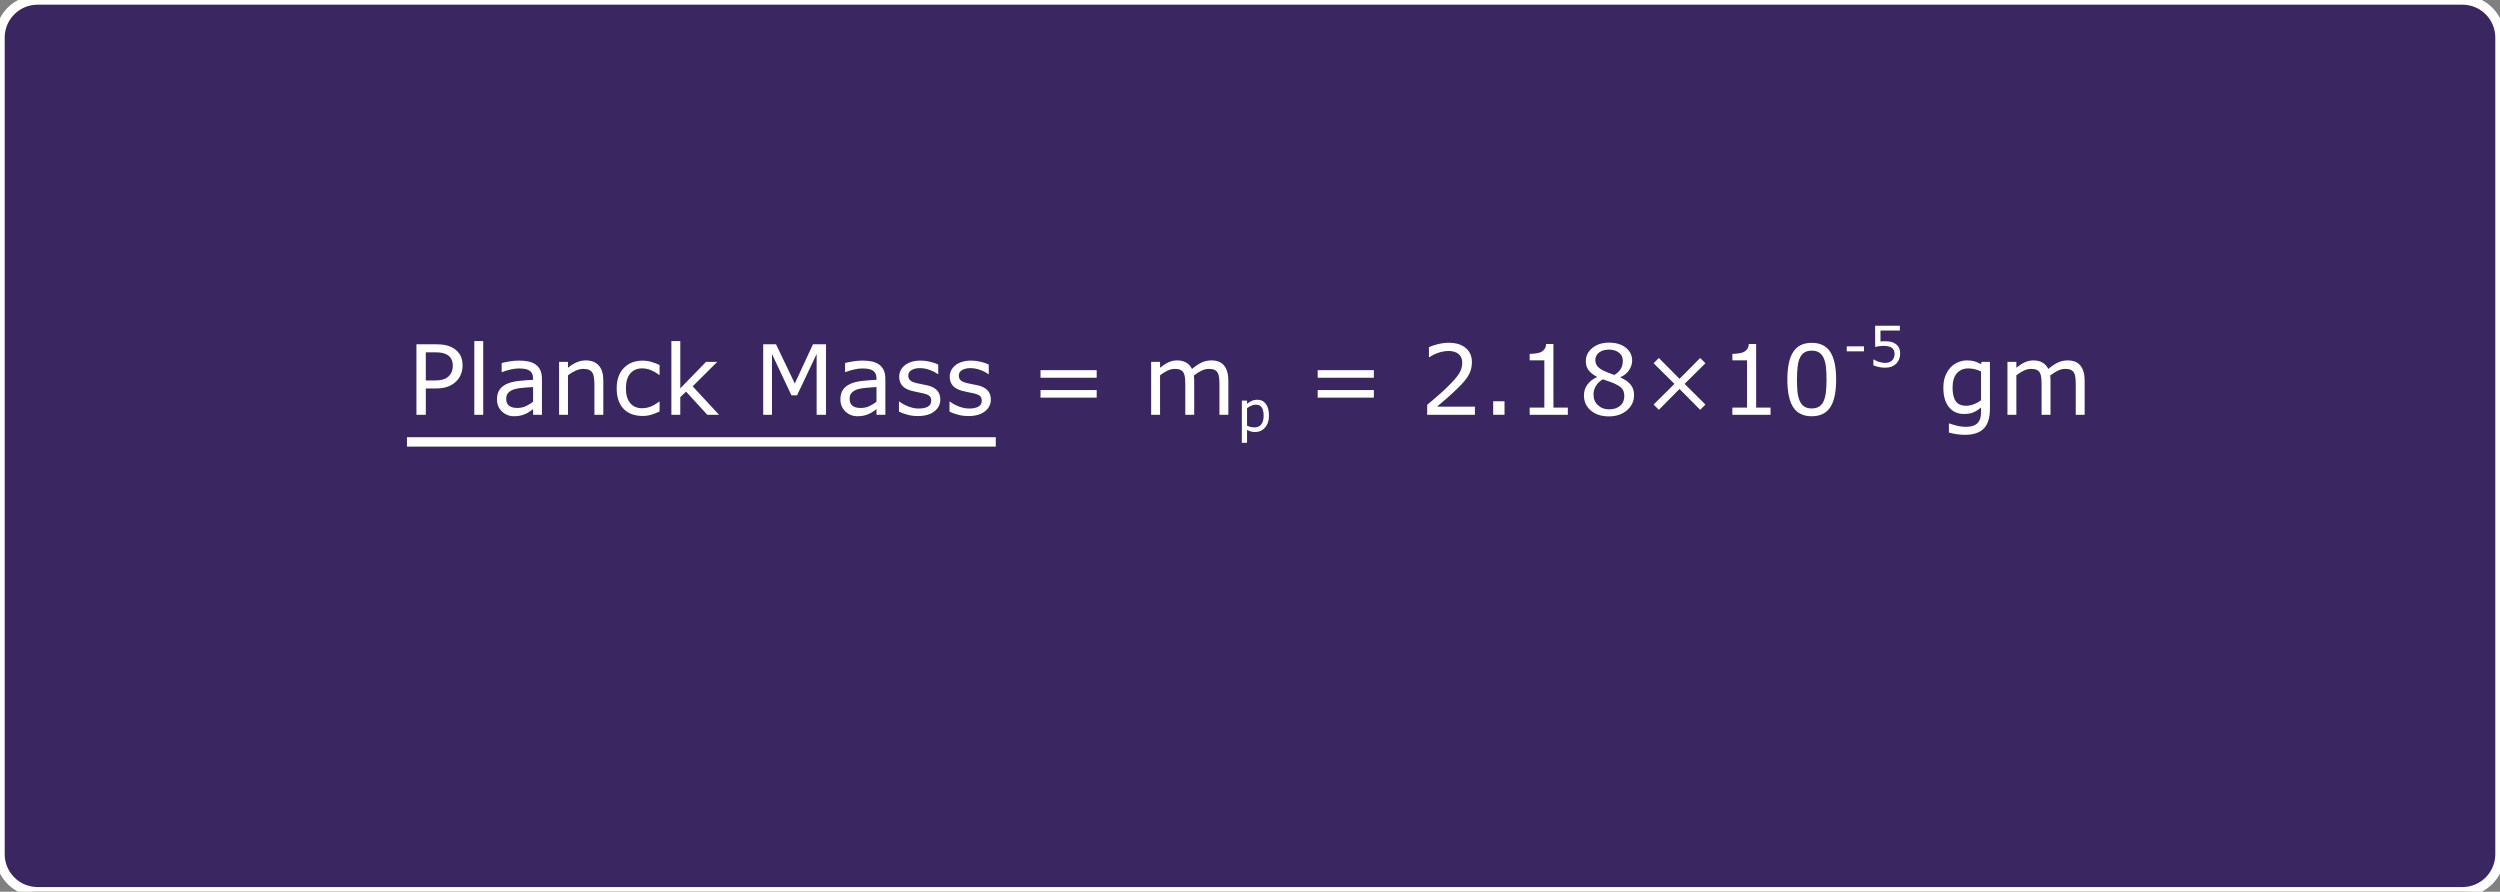 <?xml version="1.0" encoding="utf-8"?>
<!-- Generator: Adobe Illustrator 16.0.0, SVG Export Plug-In . SVG Version: 6.00 Build 0)  -->
<!DOCTYPE svg PUBLIC "-//W3C//DTD SVG 1.1//EN" "http://www.w3.org/Graphics/SVG/1.1/DTD/svg11.dtd">
<svg version="1.1" id="Layer_2" xmlns="http://www.w3.org/2000/svg" xmlns:xlink="http://www.w3.org/1999/xlink" x="0px" y="0px"
	 width="799px" height="285px" viewBox="0 0 799 285" enable-background="new 0 0 799 285" xml:space="preserve">
<rect x="0" y="0" width="799" height="285" fill="#808080" stroke="none"/>
<g id="step8White">
	<path fill="#291159" fill-opacity="0.8" stroke="#FFFFFF" stroke-width="3" stroke-miterlimit="10" d="M799,273
		c0,6.627-5.373,12-12,12H12c-6.627,0-12-5.373-12-12V12C0,5.373,5.373,0,12,0h775c6.627,0,12,5.373,12,12V273z"/>
	<g>
		<g enable-background="new    ">
			<path fill="#FFFFFF" d="M147.836,116.836c0,0.998-0.174,1.925-0.522,2.777c-0.348,0.853-0.835,1.592-1.46,2.217
				c-0.777,0.777-1.695,1.36-2.755,1.749s-2.397,0.583-4.011,0.583h-2.997v8.4h-2.997v-22.539h6.115
				c1.352,0,2.498,0.114,3.436,0.341c0.938,0.228,1.771,0.583,2.498,1.067c0.857,0.575,1.521,1.292,1.99,2.149
				C147.602,114.439,147.836,115.524,147.836,116.836z M144.718,116.912c0-0.777-0.136-1.453-0.409-2.028s-0.687-1.045-1.241-1.408
				c-0.484-0.313-1.037-0.537-1.658-0.673c-0.62-0.137-1.405-0.204-2.354-0.204h-2.967v9.006h2.528c1.211,0,2.195-0.108,2.952-0.325
				s1.372-0.563,1.847-1.037c0.474-0.484,0.81-0.994,1.007-1.528C144.619,118.178,144.718,117.578,144.718,116.912z"/>
			<path fill="#FFFFFF" d="M154.436,132.563h-2.846V109.01h2.846V132.563z"/>
			<path fill="#FFFFFF" d="M173.205,132.563h-2.831v-1.801c-0.252,0.171-0.593,0.411-1.021,0.719
				c-0.429,0.308-0.846,0.553-1.249,0.734c-0.475,0.231-1.02,0.426-1.635,0.582c-0.616,0.156-1.337,0.234-2.165,0.234
				c-1.524,0-2.815-0.504-3.875-1.514c-1.06-1.009-1.589-2.295-1.589-3.859c0-1.281,0.275-2.318,0.825-3.11
				c0.55-0.792,1.334-1.415,2.354-1.87c1.029-0.453,2.265-0.762,3.708-0.923c1.443-0.161,2.992-0.282,4.647-0.363v-0.438
				c0-0.646-0.113-1.182-0.341-1.605c-0.227-0.424-0.552-0.756-0.976-0.998c-0.404-0.232-0.888-0.389-1.453-0.47
				c-0.565-0.081-1.156-0.121-1.771-0.121c-0.747,0-1.58,0.099-2.498,0.295c-0.918,0.197-1.867,0.482-2.846,0.855h-0.151v-2.892
				c0.555-0.15,1.357-0.317,2.407-0.499c1.049-0.182,2.083-0.272,3.103-0.272c1.19,0,2.228,0.099,3.111,0.295
				c0.883,0.197,1.647,0.532,2.293,1.007c0.636,0.464,1.12,1.064,1.453,1.802c0.333,0.736,0.5,1.649,0.5,2.739V132.563z
				 M170.375,128.401v-4.708c-0.868,0.051-1.89,0.126-3.065,0.228c-1.175,0.101-2.106,0.247-2.792,0.438
				c-0.817,0.232-1.479,0.593-1.983,1.082c-0.505,0.49-0.757,1.163-0.757,2.021c0,0.969,0.292,1.698,0.878,2.188
				c0.585,0.49,1.478,0.734,2.679,0.734c0.999,0,1.912-0.194,2.74-0.583C168.901,129.413,169.668,128.946,170.375,128.401z"/>
			<path fill="#FFFFFF" d="M192.821,132.563h-2.846v-9.627c0-0.777-0.045-1.506-0.135-2.188c-0.092-0.681-0.258-1.213-0.5-1.597
				c-0.252-0.424-0.615-0.739-1.09-0.946c-0.475-0.206-1.09-0.311-1.848-0.311c-0.775,0-1.588,0.192-2.436,0.576
				c-0.848,0.383-1.66,0.872-2.438,1.468v12.624h-2.846v-16.908h2.846v1.877c0.889-0.736,1.807-1.312,2.754-1.725
				c0.949-0.414,1.924-0.621,2.922-0.621c1.826,0,3.219,0.55,4.178,1.65c0.959,1.1,1.438,2.684,1.438,4.752V132.563z"/>
			<path fill="#FFFFFF" d="M210.804,131.503c-0.948,0.454-1.849,0.808-2.701,1.06c-0.854,0.252-1.759,0.379-2.717,0.379
				c-1.222,0-2.342-0.18-3.361-0.538c-1.019-0.357-1.892-0.9-2.618-1.627c-0.736-0.727-1.307-1.645-1.71-2.755
				c-0.404-1.11-0.605-2.406-0.605-3.891c0-2.765,0.759-4.934,2.277-6.508s3.524-2.361,6.018-2.361c0.969,0,1.919,0.136,2.853,0.408
				s1.789,0.605,2.565,0.999v3.163h-0.15c-0.868-0.676-1.764-1.195-2.688-1.559c-0.923-0.363-1.824-0.545-2.701-0.545
				c-1.615,0-2.89,0.543-3.822,1.627c-0.934,1.085-1.4,2.677-1.4,4.775c0,2.039,0.456,3.605,1.37,4.7
				c0.913,1.096,2.197,1.643,3.853,1.643c0.574,0,1.16-0.075,1.756-0.228c0.595-0.15,1.13-0.348,1.604-0.59
				c0.414-0.212,0.803-0.437,1.166-0.674c0.363-0.236,0.65-0.441,0.863-0.613h0.15V131.503z"/>
			<path fill="#FFFFFF" d="M229.801,132.563h-3.754l-6.781-7.402l-1.846,1.756v5.646h-2.846V109.01h2.846v15.106l8.219-8.462h3.588
				l-7.856,7.811L229.801,132.563z"/>
			<path fill="#FFFFFF" d="M263.995,132.563h-2.997v-19.42l-6.267,13.214h-1.786l-6.221-13.214v19.42h-2.801v-22.539h4.087
				l6.009,12.549l5.813-12.549h4.163V132.563z"/>
			<path fill="#FFFFFF" d="M282.962,132.563h-2.831v-1.801c-0.252,0.171-0.593,0.411-1.021,0.719
				c-0.43,0.308-0.846,0.553-1.249,0.734c-0.475,0.231-1.02,0.426-1.635,0.582s-1.337,0.234-2.164,0.234
				c-1.524,0-2.816-0.504-3.875-1.514c-1.061-1.009-1.59-2.295-1.59-3.859c0-1.281,0.274-2.318,0.825-3.11
				c0.55-0.792,1.334-1.415,2.354-1.87c1.029-0.453,2.266-0.762,3.708-0.923c1.443-0.161,2.992-0.282,4.647-0.363v-0.438
				c0-0.646-0.113-1.182-0.341-1.605c-0.227-0.424-0.553-0.756-0.977-0.998c-0.403-0.232-0.888-0.389-1.453-0.47
				c-0.564-0.081-1.155-0.121-1.771-0.121c-0.747,0-1.579,0.099-2.497,0.295c-0.919,0.197-1.867,0.482-2.846,0.855h-0.152v-2.892
				c0.556-0.15,1.357-0.317,2.407-0.499s2.084-0.272,3.103-0.272c1.191,0,2.228,0.099,3.111,0.295
				c0.883,0.197,1.647,0.532,2.293,1.007c0.636,0.464,1.12,1.064,1.453,1.802c0.333,0.736,0.5,1.649,0.5,2.739V132.563z
				 M280.131,128.401v-4.708c-0.868,0.051-1.89,0.126-3.065,0.228c-1.176,0.101-2.106,0.247-2.793,0.438
				c-0.816,0.232-1.478,0.593-1.982,1.082c-0.505,0.49-0.757,1.163-0.757,2.021c0,0.969,0.293,1.698,0.878,2.188
				c0.585,0.49,1.479,0.734,2.68,0.734c0.998,0,1.912-0.194,2.739-0.583C278.657,129.413,279.425,128.946,280.131,128.401z"/>
			<path fill="#FFFFFF" d="M300.52,127.689c0,1.544-0.638,2.811-1.914,3.8c-1.277,0.988-3.02,1.482-5.23,1.482
				c-1.251,0-2.398-0.148-3.443-0.446c-1.044-0.297-1.92-0.623-2.626-0.976v-3.194h0.151c0.898,0.676,1.897,1.214,2.997,1.612
				s2.154,0.598,3.163,0.598c1.252,0,2.23-0.202,2.938-0.605c0.706-0.403,1.059-1.039,1.059-1.907c0-0.666-0.191-1.171-0.574-1.514
				c-0.384-0.343-1.121-0.636-2.211-0.878c-0.403-0.091-0.931-0.197-1.581-0.318c-0.651-0.121-1.244-0.252-1.778-0.393
				c-1.484-0.395-2.536-0.972-3.156-1.733c-0.621-0.762-0.932-1.698-0.932-2.808c0-0.697,0.145-1.353,0.432-1.969
				c0.288-0.615,0.725-1.165,1.31-1.649c0.565-0.475,1.284-0.85,2.157-1.128c0.872-0.277,1.849-0.416,2.929-0.416
				c1.009,0,2.03,0.124,3.065,0.371c1.034,0.247,1.895,0.547,2.58,0.9v3.043h-0.15c-0.727-0.535-1.61-0.986-2.649-1.355
				c-1.039-0.368-2.059-0.553-3.058-0.553c-1.039,0-1.917,0.2-2.634,0.599s-1.075,0.991-1.075,1.778
				c0,0.696,0.218,1.221,0.651,1.574c0.424,0.354,1.11,0.641,2.059,0.863c0.524,0.121,1.112,0.242,1.764,0.363
				c0.65,0.121,1.193,0.231,1.627,0.332c1.322,0.303,2.341,0.823,3.058,1.56C300.162,125.469,300.52,126.458,300.52,127.689z"/>
			<path fill="#FFFFFF" d="M316.671,127.689c0,1.544-0.638,2.811-1.914,3.8c-1.277,0.988-3.02,1.482-5.23,1.482
				c-1.251,0-2.398-0.148-3.443-0.446c-1.044-0.297-1.92-0.623-2.626-0.976v-3.194h0.151c0.898,0.676,1.897,1.214,2.997,1.612
				s2.154,0.598,3.163,0.598c1.252,0,2.23-0.202,2.938-0.605c0.706-0.403,1.059-1.039,1.059-1.907c0-0.666-0.191-1.171-0.574-1.514
				c-0.384-0.343-1.121-0.636-2.211-0.878c-0.403-0.091-0.931-0.197-1.581-0.318c-0.651-0.121-1.244-0.252-1.778-0.393
				c-1.484-0.395-2.536-0.972-3.156-1.733c-0.621-0.762-0.932-1.698-0.932-2.808c0-0.697,0.145-1.353,0.432-1.969
				c0.288-0.615,0.725-1.165,1.31-1.649c0.565-0.475,1.284-0.85,2.157-1.128c0.872-0.277,1.849-0.416,2.929-0.416
				c1.009,0,2.03,0.124,3.065,0.371c1.034,0.247,1.895,0.547,2.58,0.9v3.043h-0.15c-0.727-0.535-1.61-0.986-2.649-1.355
				c-1.039-0.368-2.059-0.553-3.058-0.553c-1.039,0-1.917,0.2-2.634,0.599s-1.075,0.991-1.075,1.778
				c0,0.696,0.218,1.221,0.651,1.574c0.424,0.354,1.11,0.641,2.059,0.863c0.524,0.121,1.112,0.242,1.764,0.363
				c0.65,0.121,1.193,0.231,1.627,0.332c1.322,0.303,2.341,0.823,3.058,1.56C316.313,125.469,316.671,126.458,316.671,127.689z"/>
			<path fill="#FFFFFF" d="M350.501,120.726H332.55v-2.422h17.951V120.726z M350.501,127.083H332.55v-2.422h17.951V127.083z"/>
			<path fill="#FFFFFF" d="M392.581,132.563h-2.846v-9.627c0-0.727-0.032-1.428-0.098-2.104c-0.066-0.677-0.205-1.217-0.416-1.62
				c-0.232-0.434-0.565-0.762-1-0.983c-0.434-0.223-1.059-0.334-1.877-0.334c-0.797,0-1.594,0.2-2.391,0.599
				c-0.798,0.398-1.595,0.905-2.393,1.521c0.031,0.232,0.056,0.503,0.076,0.811s0.03,0.613,0.03,0.916v10.822h-2.846v-9.627
				c0-0.747-0.033-1.455-0.099-2.127c-0.065-0.671-0.204-1.208-0.416-1.611c-0.232-0.435-0.565-0.76-0.999-0.977
				s-1.06-0.326-1.877-0.326c-0.777,0-1.557,0.192-2.339,0.576c-0.782,0.383-1.562,0.872-2.338,1.468v12.624h-2.846v-16.908h2.846
				v1.877c0.888-0.736,1.772-1.312,2.656-1.725c0.883-0.414,1.824-0.621,2.822-0.621c1.15,0,2.127,0.242,2.93,0.727
				c0.802,0.484,1.4,1.155,1.793,2.014c1.15-0.969,2.2-1.668,3.148-2.097c0.949-0.429,1.963-0.644,3.043-0.644
				c1.856,0,3.227,0.563,4.109,1.688c0.883,1.126,1.324,2.697,1.324,4.715V132.563z"/>
		</g>
		<g enable-background="new    ">
			<path fill="#FFFFFF" d="M405.569,132.839c0,0.8-0.115,1.531-0.345,2.192c-0.229,0.662-0.553,1.223-0.971,1.682
				c-0.388,0.436-0.846,0.772-1.372,1.011s-1.084,0.357-1.672,0.357c-0.513,0-0.976-0.057-1.391-0.168
				c-0.414-0.112-0.837-0.285-1.266-0.521v4.13h-1.659v-13.493h1.659v1.032c0.44-0.37,0.937-0.681,1.486-0.931
				s1.137-0.375,1.761-0.375c1.188,0,2.113,0.448,2.775,1.346S405.569,131.244,405.569,132.839z M403.857,132.883
				c0-1.188-0.203-2.076-0.609-2.665c-0.406-0.588-1.029-0.883-1.871-0.883c-0.477,0-0.956,0.104-1.438,0.31
				s-0.944,0.477-1.385,0.812v5.586c0.471,0.212,0.875,0.356,1.213,0.433s0.723,0.114,1.151,0.114c0.924,0,1.645-0.312,2.162-0.935
				C403.598,135.03,403.857,134.106,403.857,132.883z"/>
		</g>
		<g enable-background="new    ">
			<path fill="#FFFFFF" d="M439.08,120.726h-17.951v-2.422h17.951V120.726z M439.08,127.083h-17.951v-2.422h17.951V127.083z"/>
			<path fill="#FFFFFF" d="M471.383,132.563h-15.258v-3.164c1.059-0.908,2.121-1.816,3.186-2.725s2.057-1.811,2.975-2.709
				c1.938-1.877,3.265-3.368,3.98-4.473c0.717-1.105,1.075-2.299,1.075-3.58c0-1.171-0.386-2.086-1.158-2.747
				c-0.771-0.661-1.849-0.991-3.231-0.991c-0.918,0-1.912,0.161-2.982,0.484c-1.069,0.322-2.113,0.816-3.133,1.482h-0.151v-3.178
				c0.717-0.354,1.673-0.677,2.868-0.969c1.196-0.293,2.354-0.439,3.475-0.439c2.311,0,4.122,0.558,5.434,1.673
				s1.968,2.626,1.968,4.533c0,0.857-0.108,1.657-0.325,2.399c-0.218,0.741-0.537,1.445-0.961,2.111
				c-0.395,0.626-0.855,1.241-1.386,1.847c-0.529,0.605-1.173,1.276-1.93,2.013c-1.08,1.061-2.194,2.087-3.345,3.081
				s-2.226,1.915-3.225,2.763h12.125V132.563z"/>
			<path fill="#FFFFFF" d="M480.843,132.563h-3.617v-4.314h3.617V132.563z"/>
			<path fill="#FFFFFF" d="M501.08,132.563h-12.2v-2.301h4.692v-15.106h-4.692v-2.059c0.636,0,1.317-0.053,2.044-0.159
				c0.727-0.105,1.276-0.26,1.649-0.461c0.464-0.253,0.83-0.573,1.098-0.962c0.267-0.388,0.421-0.91,0.462-1.566h2.346v20.313h4.602
				V132.563z"/>
			<path fill="#FFFFFF" d="M522.242,126.282c0,1.947-0.76,3.566-2.278,4.858s-3.429,1.938-5.729,1.938
				c-2.441,0-4.387-0.631-5.835-1.892c-1.448-1.262-2.172-2.877-2.172-4.844c0-1.252,0.363-2.385,1.09-3.398
				c0.727-1.015,1.751-1.819,3.073-2.414v-0.092c-1.211-0.646-2.107-1.352-2.688-2.119c-0.58-0.767-0.87-1.725-0.87-2.875
				c0-1.695,0.696-3.108,2.089-4.238c1.393-1.131,3.164-1.695,5.313-1.695c2.251,0,4.047,0.539,5.389,1.619
				c1.343,1.08,2.014,2.452,2.014,4.117c0,1.02-0.318,2.021-0.953,3.005c-0.637,0.983-1.569,1.753-2.801,2.308v0.092
				c1.413,0.605,2.492,1.352,3.239,2.24C521.869,123.779,522.242,124.909,522.242,126.282z M519.124,126.569
				c0-0.929-0.204-1.673-0.613-2.232c-0.408-0.561-1.208-1.123-2.399-1.688c-0.474-0.223-0.993-0.43-1.559-0.621
				s-1.316-0.459-2.256-0.803c-0.908,0.495-1.637,1.166-2.187,2.014c-0.551,0.848-0.825,1.807-0.825,2.876
				c0,1.362,0.469,2.487,1.408,3.376c0.938,0.888,2.129,1.332,3.572,1.332c1.473,0,2.65-0.379,3.534-1.136
				C518.683,128.93,519.124,127.891,519.124,126.569z M518.654,115.277c0-1.08-0.416-1.939-1.248-2.581
				c-0.833-0.641-1.895-0.961-3.187-0.961c-1.271,0-2.313,0.303-3.126,0.908s-1.219,1.423-1.219,2.452
				c0,0.727,0.205,1.354,0.613,1.885c0.409,0.529,1.027,1.001,1.854,1.415c0.373,0.182,0.91,0.419,1.612,0.711
				c0.701,0.293,1.385,0.535,2.051,0.727c0.999-0.666,1.69-1.356,2.074-2.073C518.463,117.042,518.654,116.215,518.654,115.277z"/>
			<path fill="#FFFFFF" d="M545.053,129.293l-1.681,1.68l-6.6-6.66l-6.6,6.66l-1.681-1.68l6.66-6.6l-6.66-6.6l1.681-1.68l6.6,6.66
				l6.6-6.66l1.681,1.68l-6.66,6.6L545.053,129.293z"/>
			<path fill="#FFFFFF" d="M565.865,132.563h-12.2v-2.301h4.692v-15.106h-4.692v-2.059c0.636,0,1.317-0.053,2.044-0.159
				c0.727-0.105,1.276-0.26,1.649-0.461c0.464-0.253,0.83-0.573,1.098-0.962c0.267-0.388,0.421-0.91,0.462-1.566h2.346v20.313h4.602
				V132.563z"/>
			<path fill="#FFFFFF" d="M586.83,121.286c0,4.047-0.633,7.017-1.899,8.908c-1.267,1.893-3.231,2.838-5.896,2.838
				c-2.704,0-4.68-0.958-5.926-2.875c-1.247-1.918-1.869-4.864-1.869-8.84c0-4.007,0.63-6.966,1.892-8.878s3.229-2.868,5.903-2.868
				c2.704,0,4.68,0.971,5.926,2.913C586.207,114.427,586.83,117.361,586.83,121.286z M582.85,128.159
				c0.354-0.818,0.593-1.779,0.719-2.884c0.126-1.105,0.189-2.435,0.189-3.989c0-1.533-0.063-2.865-0.189-3.996
				c-0.126-1.13-0.371-2.088-0.734-2.875c-0.353-0.777-0.835-1.363-1.445-1.756c-0.61-0.395-1.395-0.591-2.354-0.591
				c-0.948,0-1.733,0.196-2.354,0.591c-0.621,0.393-1.113,0.988-1.477,1.785c-0.343,0.747-0.577,1.721-0.703,2.922
				c-0.127,1.201-0.189,2.518-0.189,3.951c0,1.574,0.056,2.891,0.166,3.95c0.111,1.06,0.349,2.008,0.712,2.846
				c0.333,0.787,0.805,1.388,1.415,1.802c0.61,0.413,1.421,0.62,2.43,0.62c0.948,0,1.735-0.196,2.361-0.591
				C582.022,129.551,582.507,128.956,582.85,128.159z"/>
		</g>
		<g enable-background="new    ">
			<path fill="#FFFFFF" d="M595.729,112.289h-5.506v-1.597h5.506V112.289z"/>
			<path fill="#FFFFFF" d="M607.29,113.065c0,0.612-0.111,1.197-0.335,1.756s-0.529,1.03-0.918,1.412
				c-0.424,0.412-0.928,0.728-1.514,0.949c-0.585,0.22-1.263,0.331-2.034,0.331c-0.718,0-1.409-0.075-2.073-0.225
				c-0.665-0.15-1.227-0.331-1.686-0.542v-1.862h0.123c0.482,0.306,1.048,0.566,1.694,0.781c0.647,0.215,1.283,0.322,1.906,0.322
				c0.418,0,0.822-0.059,1.214-0.177c0.391-0.118,0.739-0.323,1.046-0.618c0.259-0.253,0.454-0.556,0.587-0.909
				c0.132-0.353,0.198-0.762,0.198-1.227c0-0.453-0.078-0.835-0.234-1.147c-0.155-0.312-0.372-0.562-0.648-0.75
				c-0.306-0.224-0.678-0.381-1.116-0.472s-0.928-0.137-1.47-0.137c-0.518,0-1.016,0.035-1.495,0.106
				c-0.479,0.07-0.893,0.141-1.24,0.211V104.1h7.907v1.544h-6.204v3.495c0.253-0.023,0.512-0.041,0.776-0.053
				c0.266-0.012,0.494-0.018,0.688-0.018c0.712,0,1.336,0.061,1.871,0.181s1.026,0.334,1.474,0.64
				c0.471,0.324,0.835,0.741,1.095,1.253C607.161,111.654,607.29,112.295,607.29,113.065z"/>
		</g>
		<g enable-background="new    ">
			<path fill="#FFFFFF" d="M635.982,130.641c0,2.865-0.65,4.97-1.952,6.312s-3.306,2.013-6.009,2.013
				c-0.898,0-1.773-0.063-2.627-0.188c-0.853-0.127-1.693-0.306-2.52-0.538v-2.906h0.15c0.465,0.182,1.201,0.406,2.211,0.674
				c1.008,0.268,2.018,0.401,3.027,0.401c0.969,0,1.771-0.116,2.406-0.349c0.636-0.231,1.13-0.555,1.483-0.969
				c0.353-0.393,0.605-0.867,0.757-1.422c0.151-0.556,0.227-1.176,0.227-1.862v-1.544c-0.857,0.687-1.678,1.198-2.459,1.536
				c-0.782,0.339-1.779,0.507-2.99,0.507c-2.018,0-3.619-0.729-4.806-2.187c-1.186-1.458-1.778-3.515-1.778-6.169
				c0-1.453,0.204-2.706,0.613-3.761c0.408-1.055,0.966-1.966,1.672-2.732c0.656-0.717,1.453-1.273,2.393-1.673
				c0.938-0.398,1.871-0.598,2.8-0.598c0.979,0,1.799,0.099,2.46,0.295c0.66,0.197,1.359,0.497,2.096,0.9l0.182-0.727h2.664V130.641
				z M633.137,127.917v-9.219c-0.756-0.343-1.46-0.588-2.111-0.734c-0.65-0.146-1.299-0.219-1.945-0.219
				c-1.564,0-2.795,0.524-3.693,1.574c-0.898,1.049-1.347,2.572-1.347,4.57c0,1.897,0.333,3.336,0.999,4.314
				s1.771,1.469,3.314,1.469c0.828,0,1.658-0.159,2.49-0.478C631.677,128.877,632.441,128.451,633.137,127.917z"/>
			<path fill="#FFFFFF" d="M666.256,132.563h-2.846v-9.627c0-0.727-0.032-1.428-0.098-2.104c-0.066-0.677-0.205-1.217-0.416-1.62
				c-0.232-0.434-0.565-0.762-1-0.983c-0.434-0.223-1.059-0.334-1.877-0.334c-0.797,0-1.594,0.2-2.391,0.599
				c-0.798,0.398-1.596,0.905-2.393,1.521c0.031,0.232,0.056,0.503,0.076,0.811c0.02,0.308,0.03,0.613,0.03,0.916v10.822h-2.846
				v-9.627c0-0.747-0.032-1.455-0.099-2.127c-0.065-0.671-0.204-1.208-0.416-1.611c-0.232-0.435-0.565-0.76-0.999-0.977
				c-0.435-0.217-1.06-0.326-1.877-0.326c-0.777,0-1.557,0.192-2.339,0.576c-0.781,0.383-1.562,0.872-2.338,1.468v12.624h-2.846
				v-16.908h2.846v1.877c0.887-0.736,1.773-1.312,2.656-1.725c0.883-0.414,1.824-0.621,2.822-0.621c1.15,0,2.127,0.242,2.93,0.727
				c0.802,0.484,1.4,1.155,1.793,2.014c1.15-0.969,2.2-1.668,3.148-2.097c0.949-0.429,1.963-0.644,3.043-0.644
				c1.856,0,3.227,0.563,4.109,1.688c0.883,1.126,1.324,2.697,1.324,4.715V132.563z"/>
		</g>
		<line fill="none" stroke="#FFFFFF" stroke-width="3" x1="130.065" y1="141.234" x2="318.25" y2="141.234"/>
	</g>
</g>
</svg>
